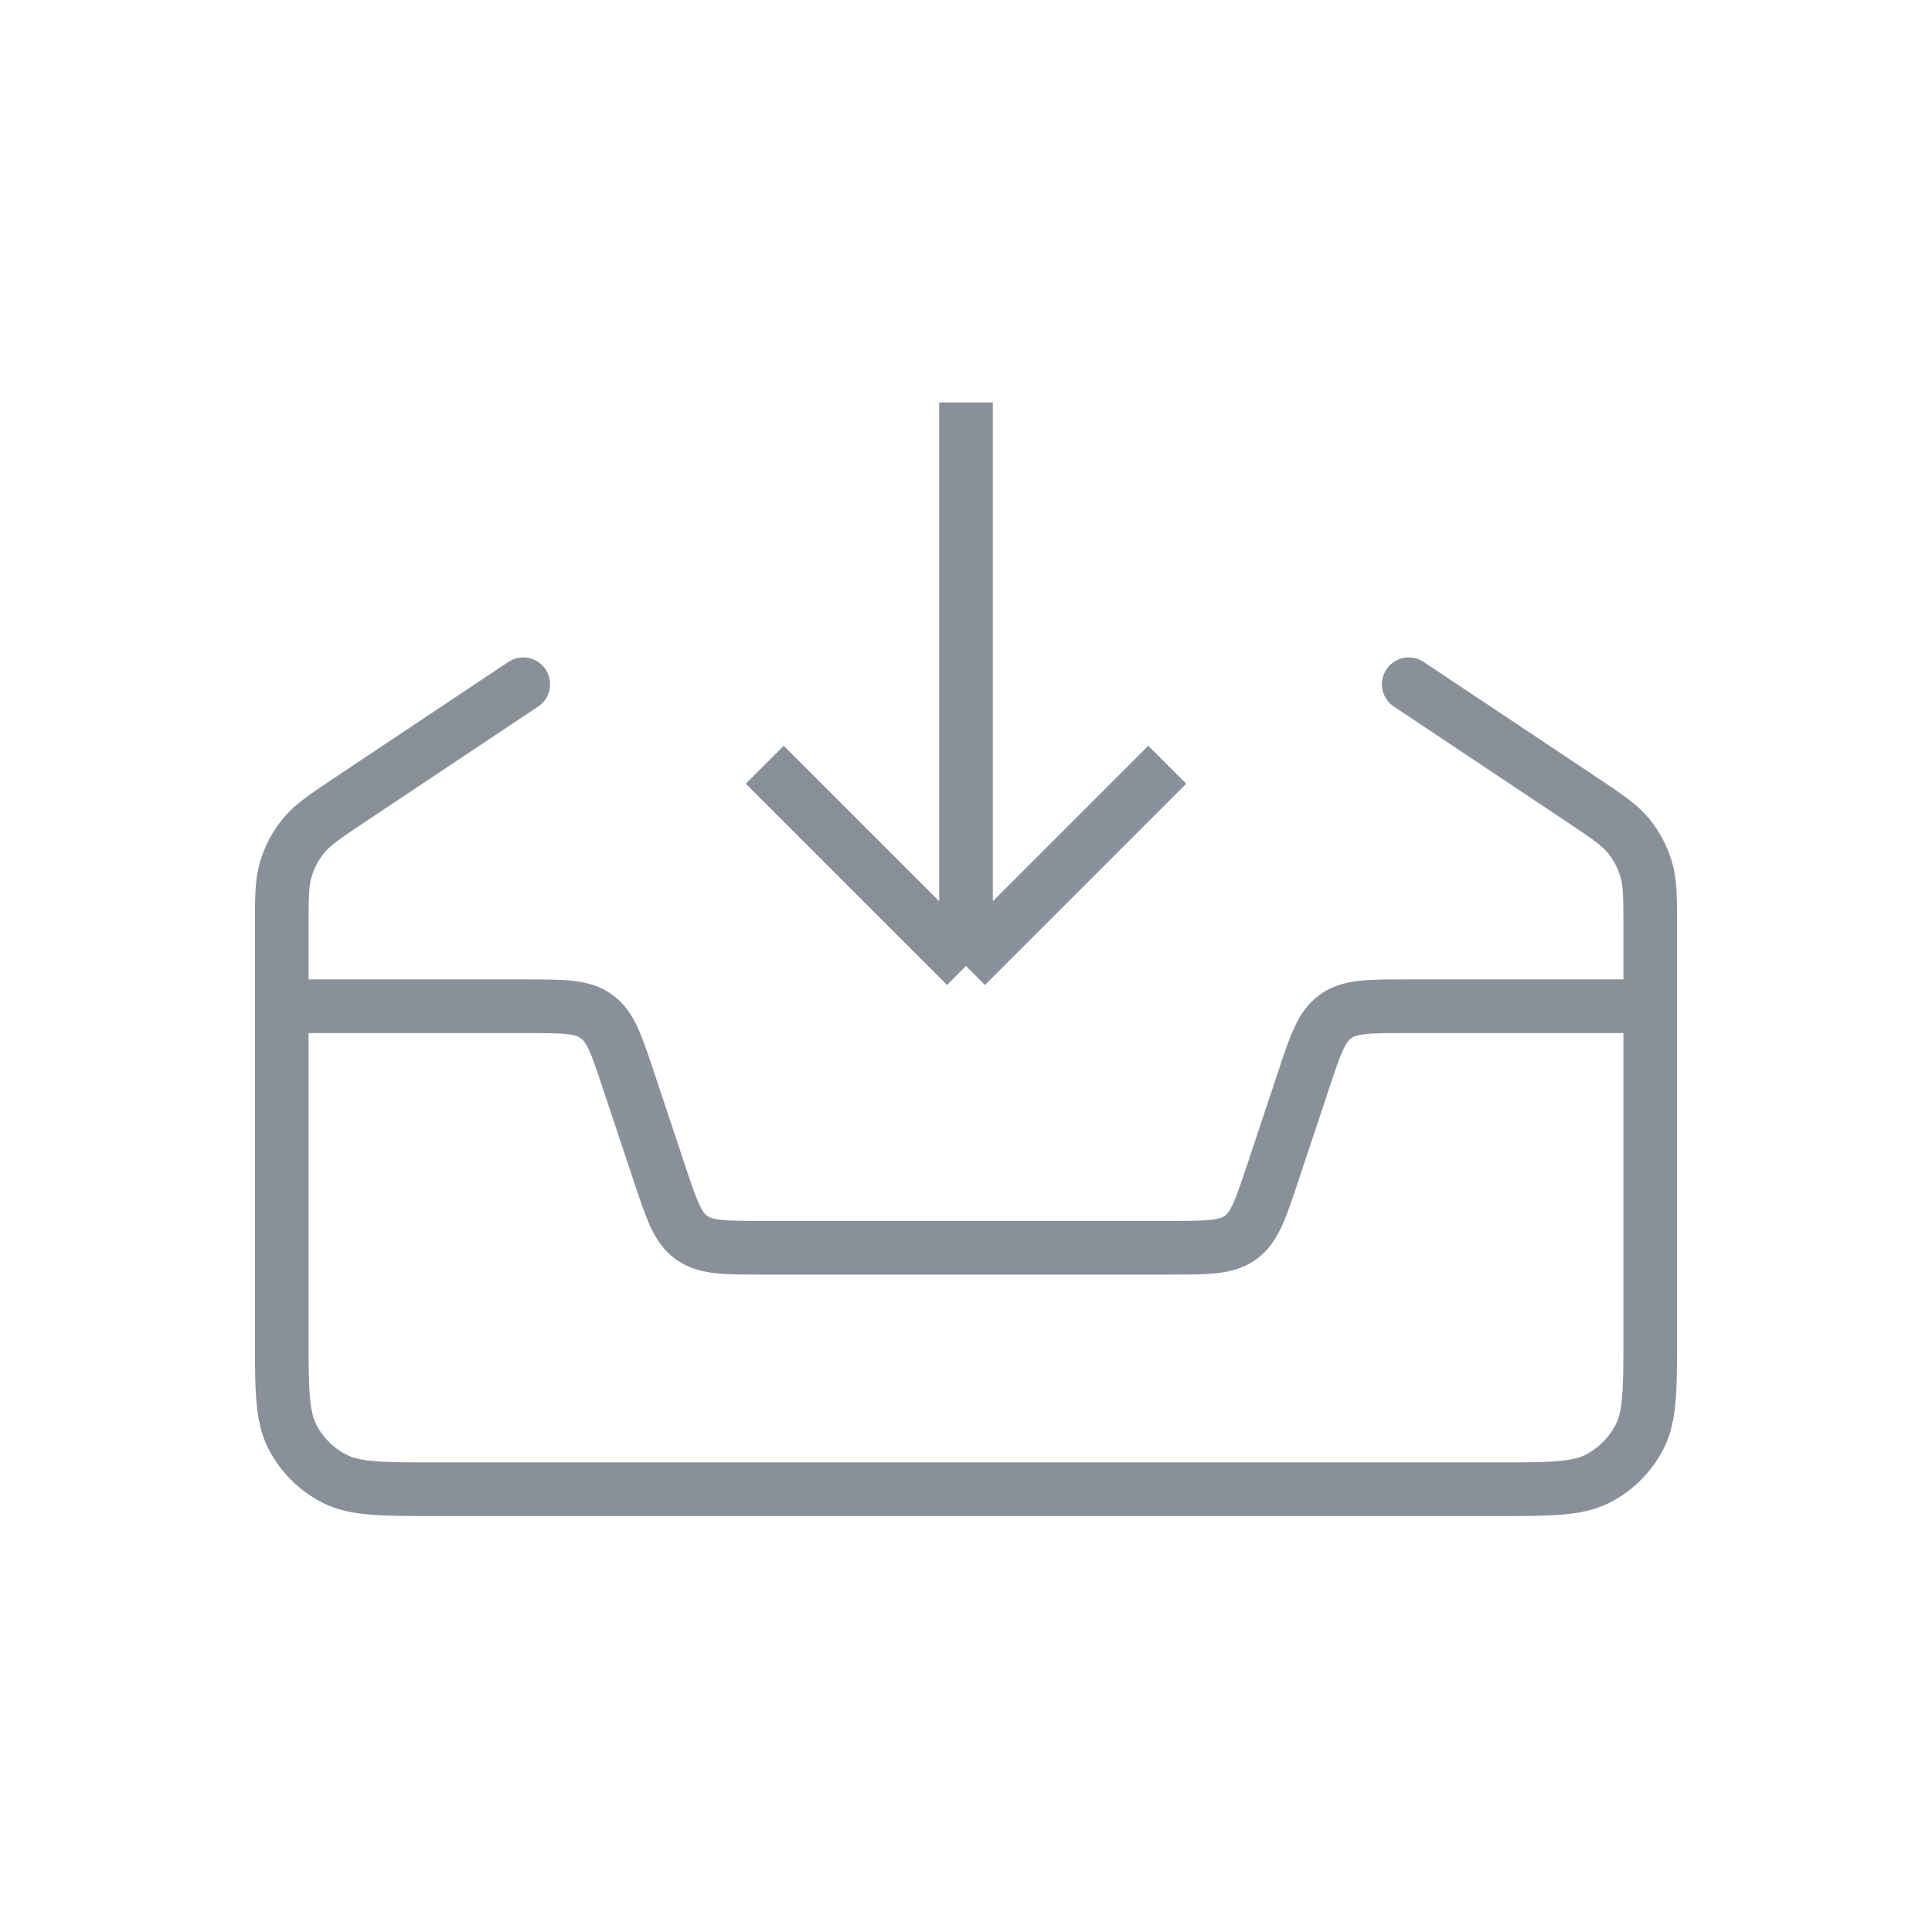 <svg width="36" height="36" viewBox="0 0 36 36" fill="none" xmlns="http://www.w3.org/2000/svg">
<path d="M30.75 18.75H26.192C25.496 18.75 25.148 18.75 24.886 18.939C24.624 19.128 24.514 19.457 24.294 20.117L23.706 21.883C23.486 22.543 23.376 22.872 23.114 23.061C22.852 23.25 22.504 23.25 21.808 23.25H14.191C13.496 23.25 13.148 23.25 12.886 23.061C12.624 22.872 12.514 22.543 12.294 21.883L11.706 20.117C11.486 19.457 11.376 19.128 11.114 18.939C10.852 18.75 10.504 18.75 9.808 18.75H5.25" stroke="#8A9099"/>
<path d="M14.25 14.25L18 18M18 18L21.75 14.25M18 18L18 7.5" stroke="#8A9099"/>
<path d="M9.75 12.75L6.532 14.895C6.064 15.208 5.829 15.364 5.659 15.57C5.509 15.753 5.396 15.964 5.328 16.19C5.25 16.446 5.25 16.728 5.25 17.291V24.87C5.25 25.878 5.25 26.382 5.446 26.767C5.619 27.106 5.894 27.381 6.233 27.554C6.618 27.75 7.122 27.75 8.13 27.75H27.87C28.878 27.75 29.382 27.75 29.767 27.554C30.106 27.381 30.381 27.106 30.554 26.767C30.75 26.382 30.75 25.878 30.75 24.87V17.291C30.75 16.728 30.75 16.446 30.672 16.19C30.604 15.964 30.491 15.753 30.341 15.57C30.171 15.364 29.936 15.208 29.468 14.895L26.25 12.75" stroke="#8A9099" stroke-linecap="round"/>
</svg>
